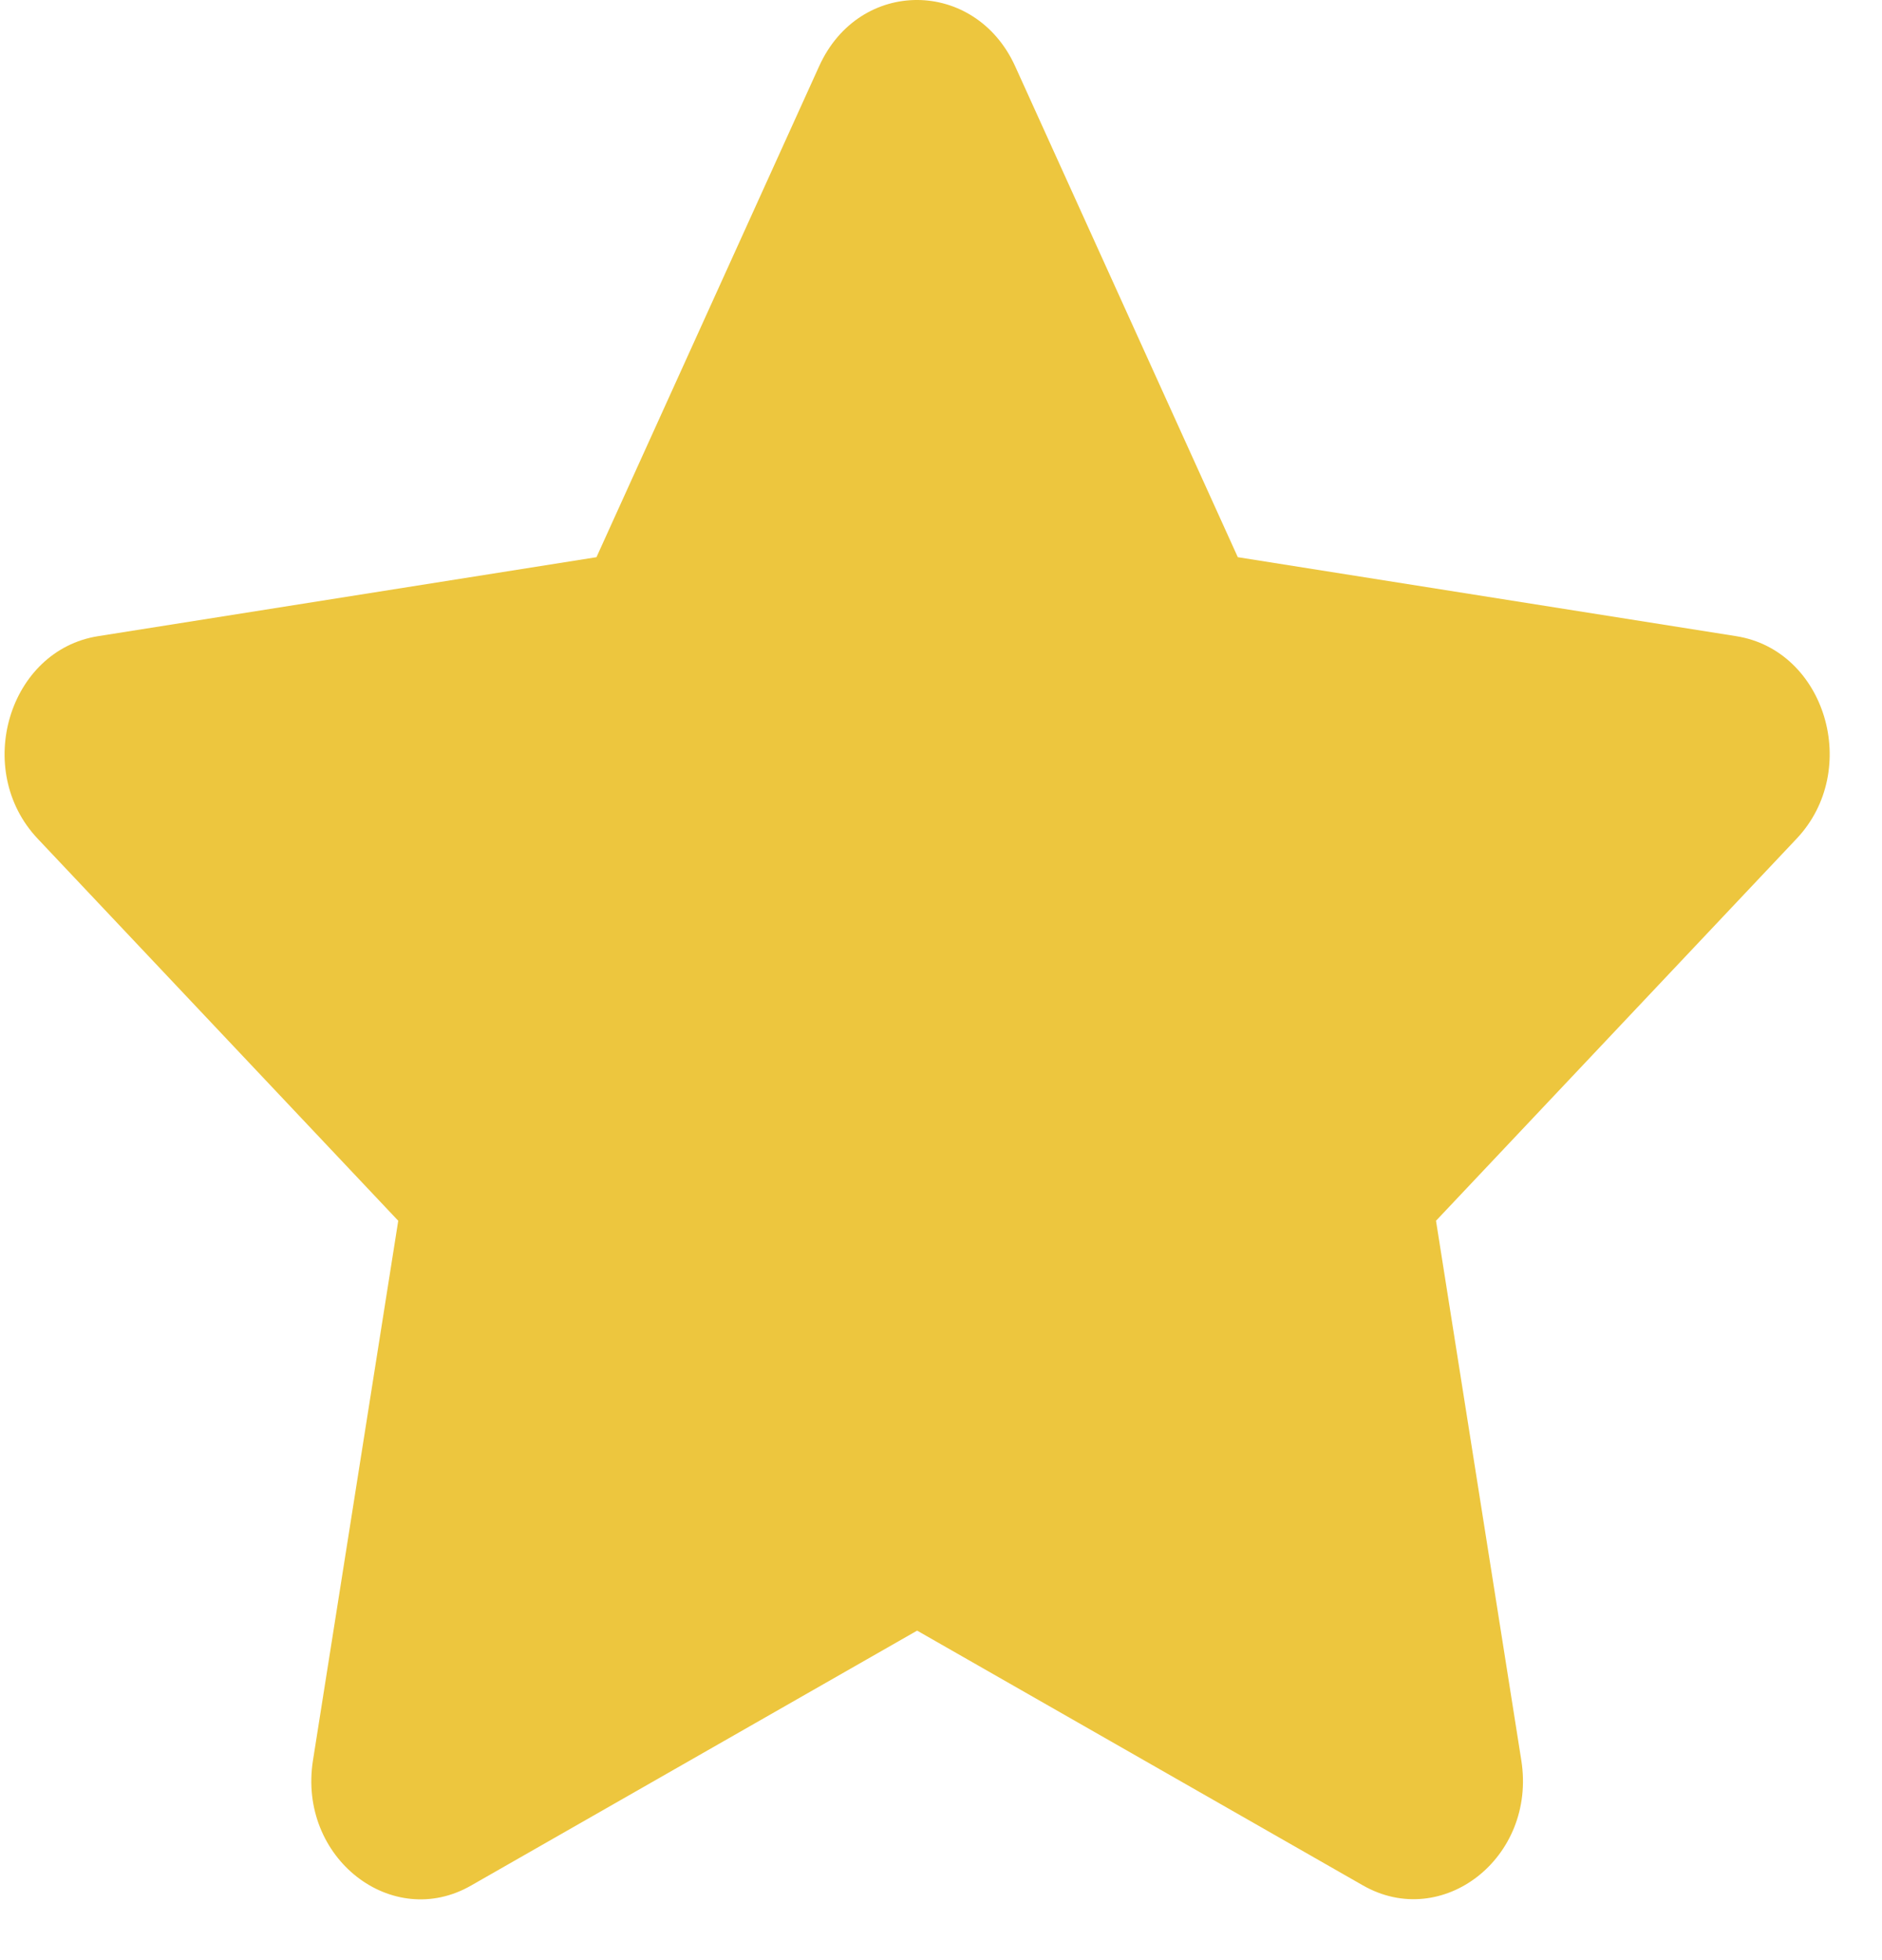 <svg width="48" height="50" viewBox="0 0 48 50" fill="none" xmlns="http://www.w3.org/2000/svg" xmlns:xlink="http://www.w3.org/1999/xlink">
<path d="M20.894,1.685L15.213,14.213L2.501,16.228C0.221,16.588 -0.692,19.644 0.961,21.394L10.157,31.14L7.982,44.906C7.591,47.395 10.001,49.259 12.019,48.095L23.391,41.595L34.763,48.095C36.782,49.249 39.192,47.395 38.801,44.906L36.625,31.14L45.822,21.394C47.475,19.644 46.562,16.588 44.282,16.228L31.57,14.213L25.889,1.685C24.871,-0.548 21.921,-0.576 20.894,1.685Z" fill="#EDC63E"/>
</svg>

